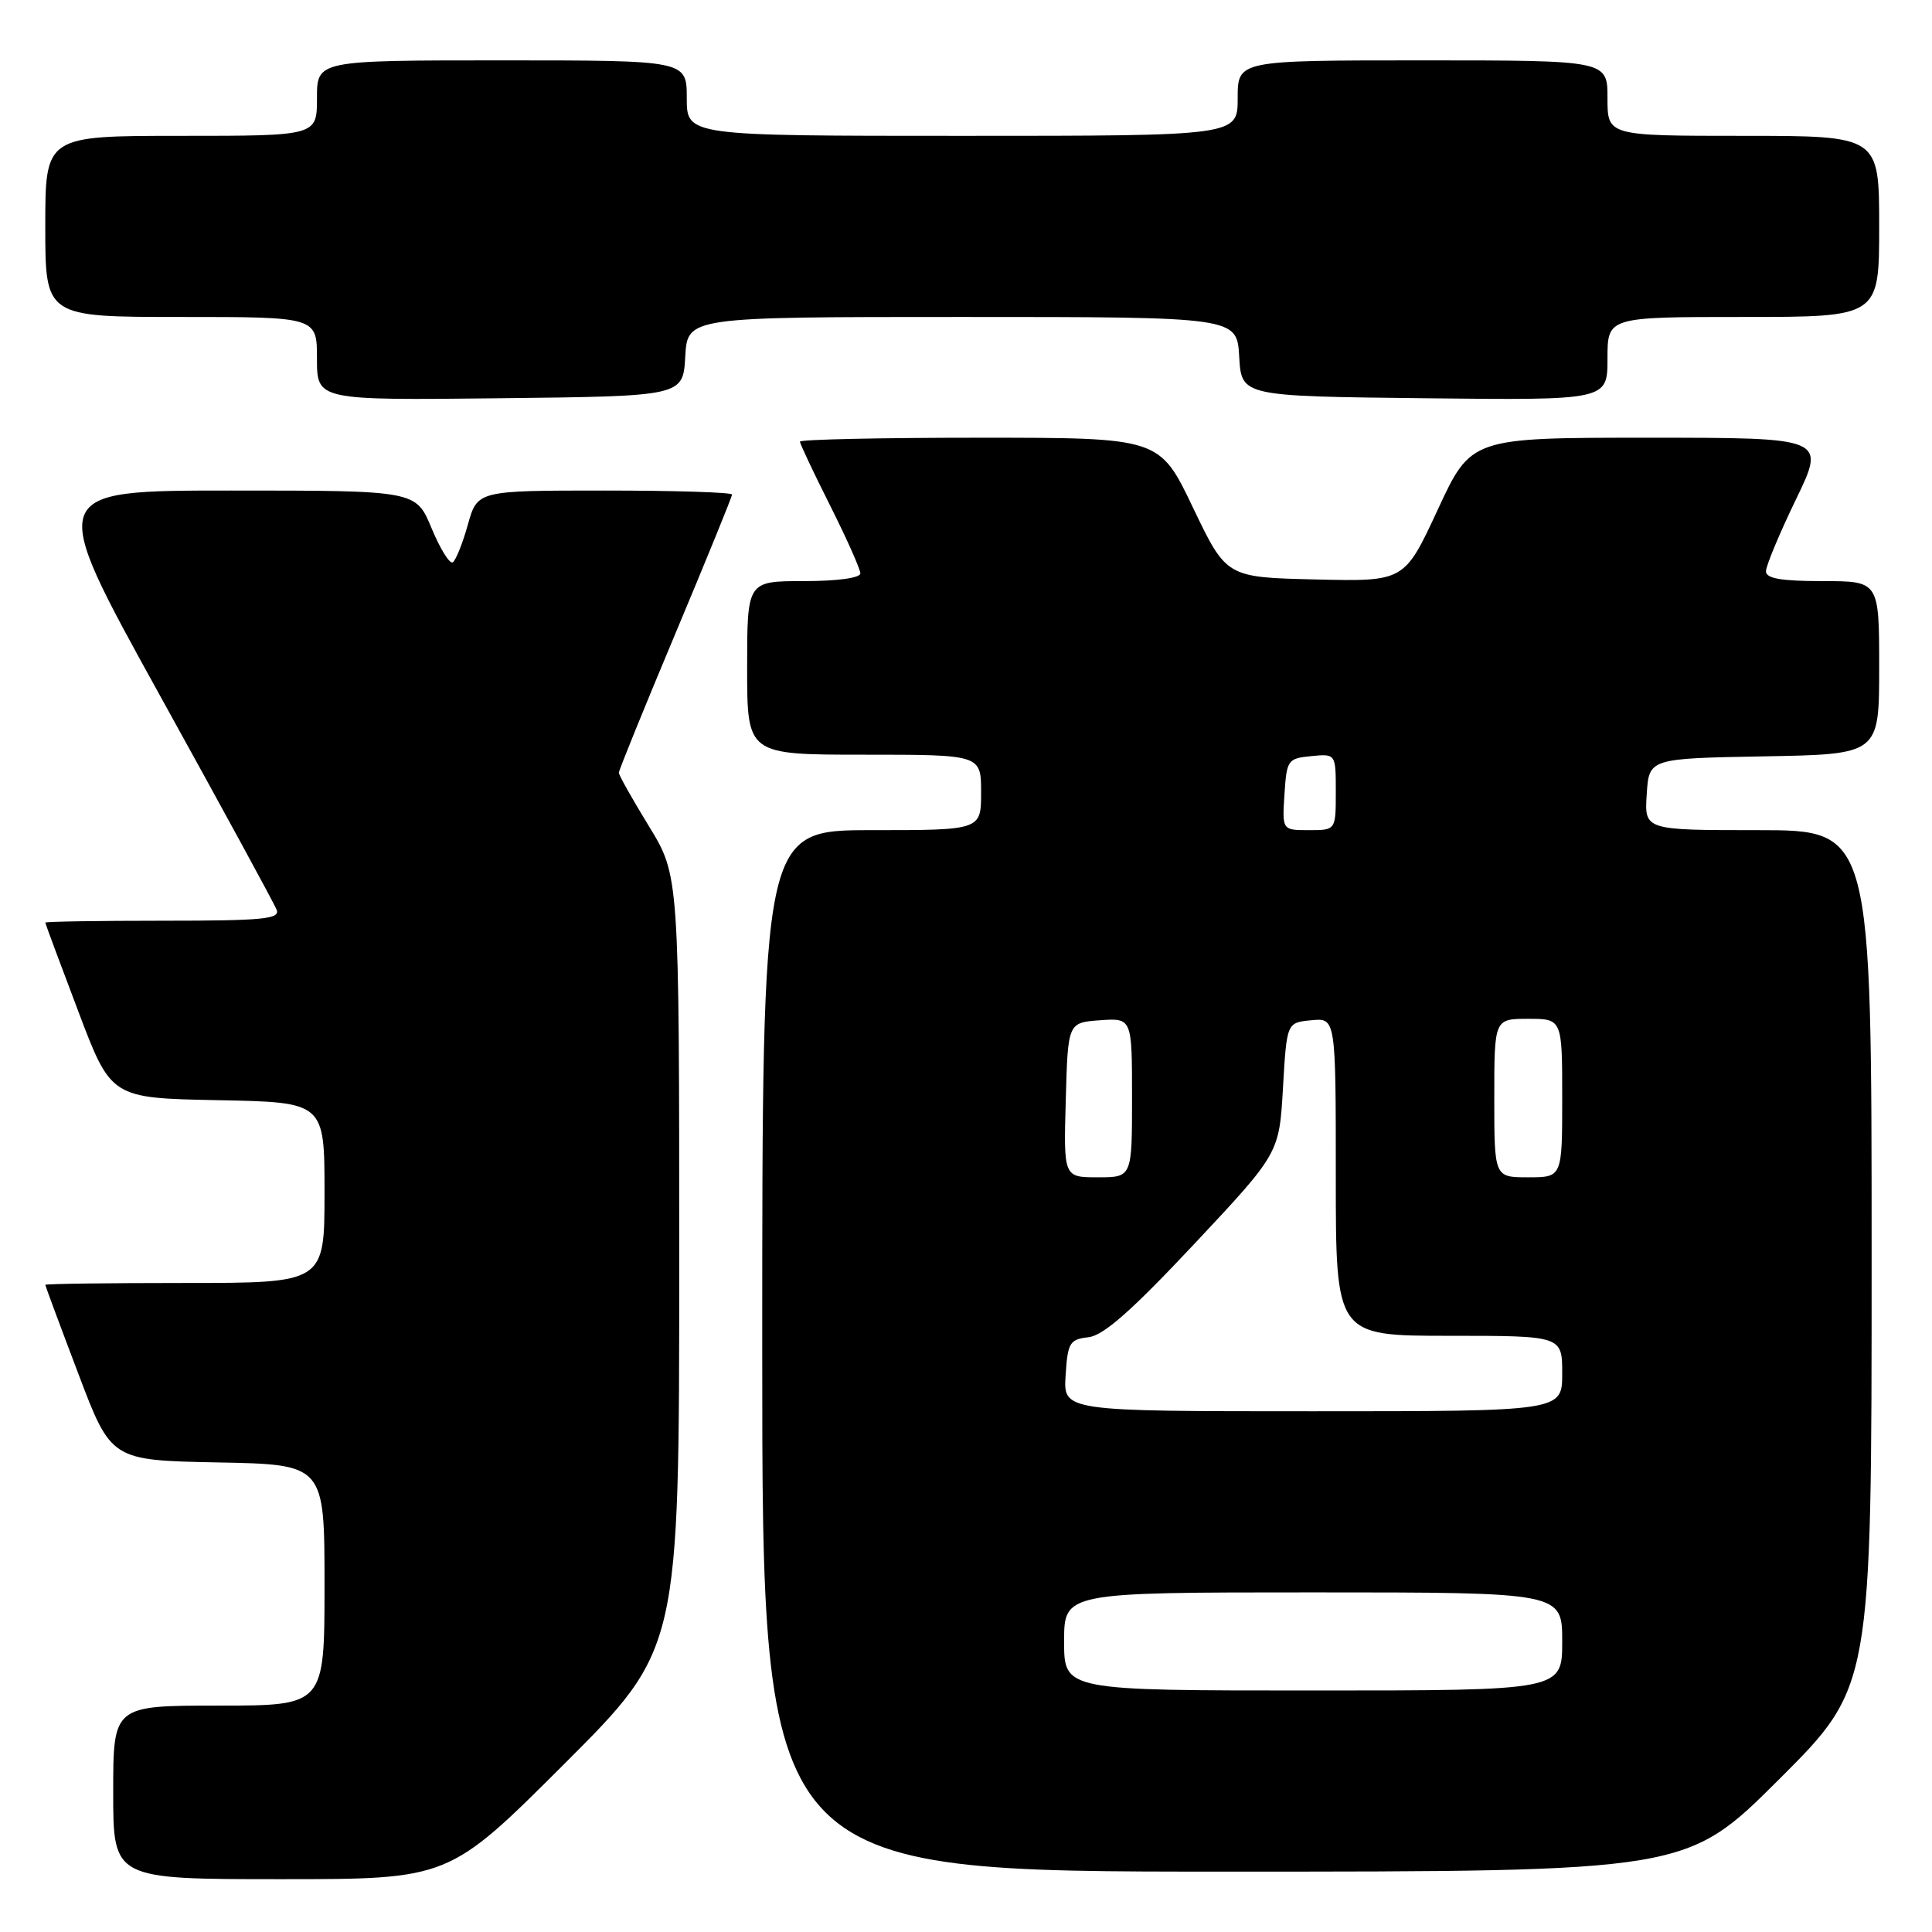<?xml version="1.0" encoding="UTF-8" standalone="no"?>
<!DOCTYPE svg PUBLIC "-//W3C//DTD SVG 1.1//EN" "http://www.w3.org/Graphics/SVG/1.1/DTD/svg11.dtd" >
<svg xmlns="http://www.w3.org/2000/svg" xmlns:xlink="http://www.w3.org/1999/xlink" version="1.1" viewBox="0 0 256 256">
 <g >
 <path fill="currentColor"
d=" M 74.74 233.76 C 90.00 218.52 90.00 218.52 90.00 167.28 C 90.00 116.04 90.00 116.04 86.00 109.50 C 83.80 105.91 82.00 102.71 82.00 102.39 C 82.00 102.07 85.37 93.77 89.50 83.93 C 93.62 74.10 97.00 65.82 97.00 65.53 C 97.00 65.24 89.41 65.00 80.13 65.00 C 63.26 65.00 63.26 65.00 61.99 69.53 C 61.30 72.01 60.39 74.26 59.99 74.51 C 59.58 74.76 58.32 72.72 57.18 69.98 C 55.11 65.00 55.11 65.00 30.64 65.00 C 6.18 65.00 6.18 65.00 21.14 92.06 C 29.37 106.94 36.36 119.76 36.66 120.56 C 37.13 121.78 34.80 122.00 21.61 122.00 C 13.02 122.00 6.00 122.11 6.00 122.25 C 6.01 122.39 7.97 127.67 10.37 134.00 C 14.72 145.50 14.72 145.50 28.86 145.78 C 43.00 146.05 43.00 146.05 43.00 158.03 C 43.00 170.00 43.00 170.00 24.50 170.00 C 14.32 170.00 6.00 170.11 6.00 170.25 C 6.01 170.39 7.97 175.68 10.37 182.00 C 14.72 193.50 14.72 193.50 28.86 193.78 C 43.00 194.05 43.00 194.05 43.00 210.03 C 43.00 226.00 43.00 226.00 29.00 226.00 C 15.00 226.00 15.00 226.00 15.00 237.50 C 15.00 249.00 15.00 249.00 37.24 249.00 C 59.48 249.00 59.48 249.00 74.74 233.76 Z  M 235.74 235.77 C 248.00 223.53 248.00 223.53 248.00 166.77 C 248.00 110.00 248.00 110.00 232.95 110.00 C 217.89 110.00 217.89 110.00 218.20 105.25 C 218.50 100.50 218.50 100.50 233.75 100.22 C 249.00 99.95 249.00 99.95 249.00 88.47 C 249.00 77.00 249.00 77.00 241.50 77.00 C 236.00 77.00 234.00 76.65 234.00 75.70 C 234.00 74.98 235.78 70.71 237.96 66.20 C 241.93 58.00 241.93 58.00 218.43 58.00 C 194.93 58.00 194.93 58.00 190.51 67.53 C 186.09 77.06 186.09 77.06 174.29 76.78 C 162.50 76.50 162.50 76.50 158.07 67.25 C 153.65 58.00 153.65 58.00 129.82 58.00 C 116.72 58.00 106.00 58.23 106.00 58.52 C 106.00 58.81 107.80 62.62 110.00 67.00 C 112.20 71.38 114.00 75.42 114.00 75.98 C 114.00 76.58 110.94 77.00 106.50 77.00 C 99.00 77.00 99.00 77.00 99.00 88.50 C 99.00 100.00 99.00 100.00 114.50 100.00 C 130.00 100.00 130.00 100.00 130.00 105.00 C 130.00 110.00 130.00 110.00 115.50 110.00 C 101.00 110.00 101.00 110.00 101.00 179.00 C 101.00 248.00 101.00 248.00 162.24 248.00 C 223.47 248.00 223.47 248.00 235.74 235.77 Z  M 90.80 47.25 C 91.10 42.00 91.10 42.00 127.50 42.00 C 163.90 42.00 163.90 42.00 164.20 47.25 C 164.50 52.50 164.50 52.50 188.75 52.77 C 213.00 53.04 213.00 53.04 213.00 47.52 C 213.00 42.00 213.00 42.00 231.00 42.00 C 249.00 42.00 249.00 42.00 249.00 30.00 C 249.00 18.00 249.00 18.00 231.00 18.00 C 213.00 18.00 213.00 18.00 213.00 13.00 C 213.00 8.00 213.00 8.00 188.50 8.00 C 164.00 8.00 164.00 8.00 164.00 13.00 C 164.00 18.00 164.00 18.00 127.50 18.00 C 91.00 18.00 91.00 18.00 91.00 13.00 C 91.00 8.00 91.00 8.00 66.50 8.00 C 42.00 8.00 42.00 8.00 42.00 13.00 C 42.00 18.00 42.00 18.00 24.00 18.00 C 6.00 18.00 6.00 18.00 6.00 30.00 C 6.00 42.00 6.00 42.00 24.00 42.00 C 42.00 42.00 42.00 42.00 42.00 47.52 C 42.00 53.04 42.00 53.04 66.25 52.77 C 90.50 52.50 90.50 52.50 90.80 47.25 Z  M 141.00 217.50 C 141.00 211.00 141.00 211.00 174.00 211.00 C 207.00 211.00 207.00 211.00 207.00 217.50 C 207.00 224.00 207.00 224.00 174.00 224.00 C 141.00 224.00 141.00 224.00 141.00 217.50 Z  M 141.20 182.25 C 141.47 177.91 141.74 177.47 144.23 177.19 C 146.23 176.96 149.96 173.66 158.23 164.85 C 169.50 152.83 169.50 152.83 170.00 144.17 C 170.50 135.50 170.50 135.50 173.75 135.19 C 177.00 134.87 177.00 134.87 177.00 155.94 C 177.00 177.00 177.00 177.00 192.00 177.00 C 207.00 177.00 207.00 177.00 207.00 182.00 C 207.00 187.00 207.00 187.00 173.95 187.00 C 140.89 187.00 140.89 187.00 141.20 182.25 Z  M 141.22 145.75 C 141.50 135.50 141.50 135.50 145.75 135.19 C 150.00 134.89 150.00 134.89 150.00 145.44 C 150.00 156.00 150.00 156.00 145.47 156.00 C 140.93 156.00 140.93 156.00 141.22 145.75 Z  M 198.00 145.50 C 198.00 135.00 198.00 135.00 202.50 135.00 C 207.00 135.00 207.00 135.00 207.00 145.50 C 207.00 156.00 207.00 156.00 202.50 156.00 C 198.00 156.00 198.00 156.00 198.00 145.50 Z  M 170.20 105.25 C 170.49 100.70 170.63 100.49 173.75 100.19 C 177.00 99.87 177.00 99.87 177.00 104.94 C 177.00 110.00 177.00 110.00 173.45 110.00 C 169.89 110.00 169.89 110.00 170.20 105.25 Z "/>
</g>
</svg>